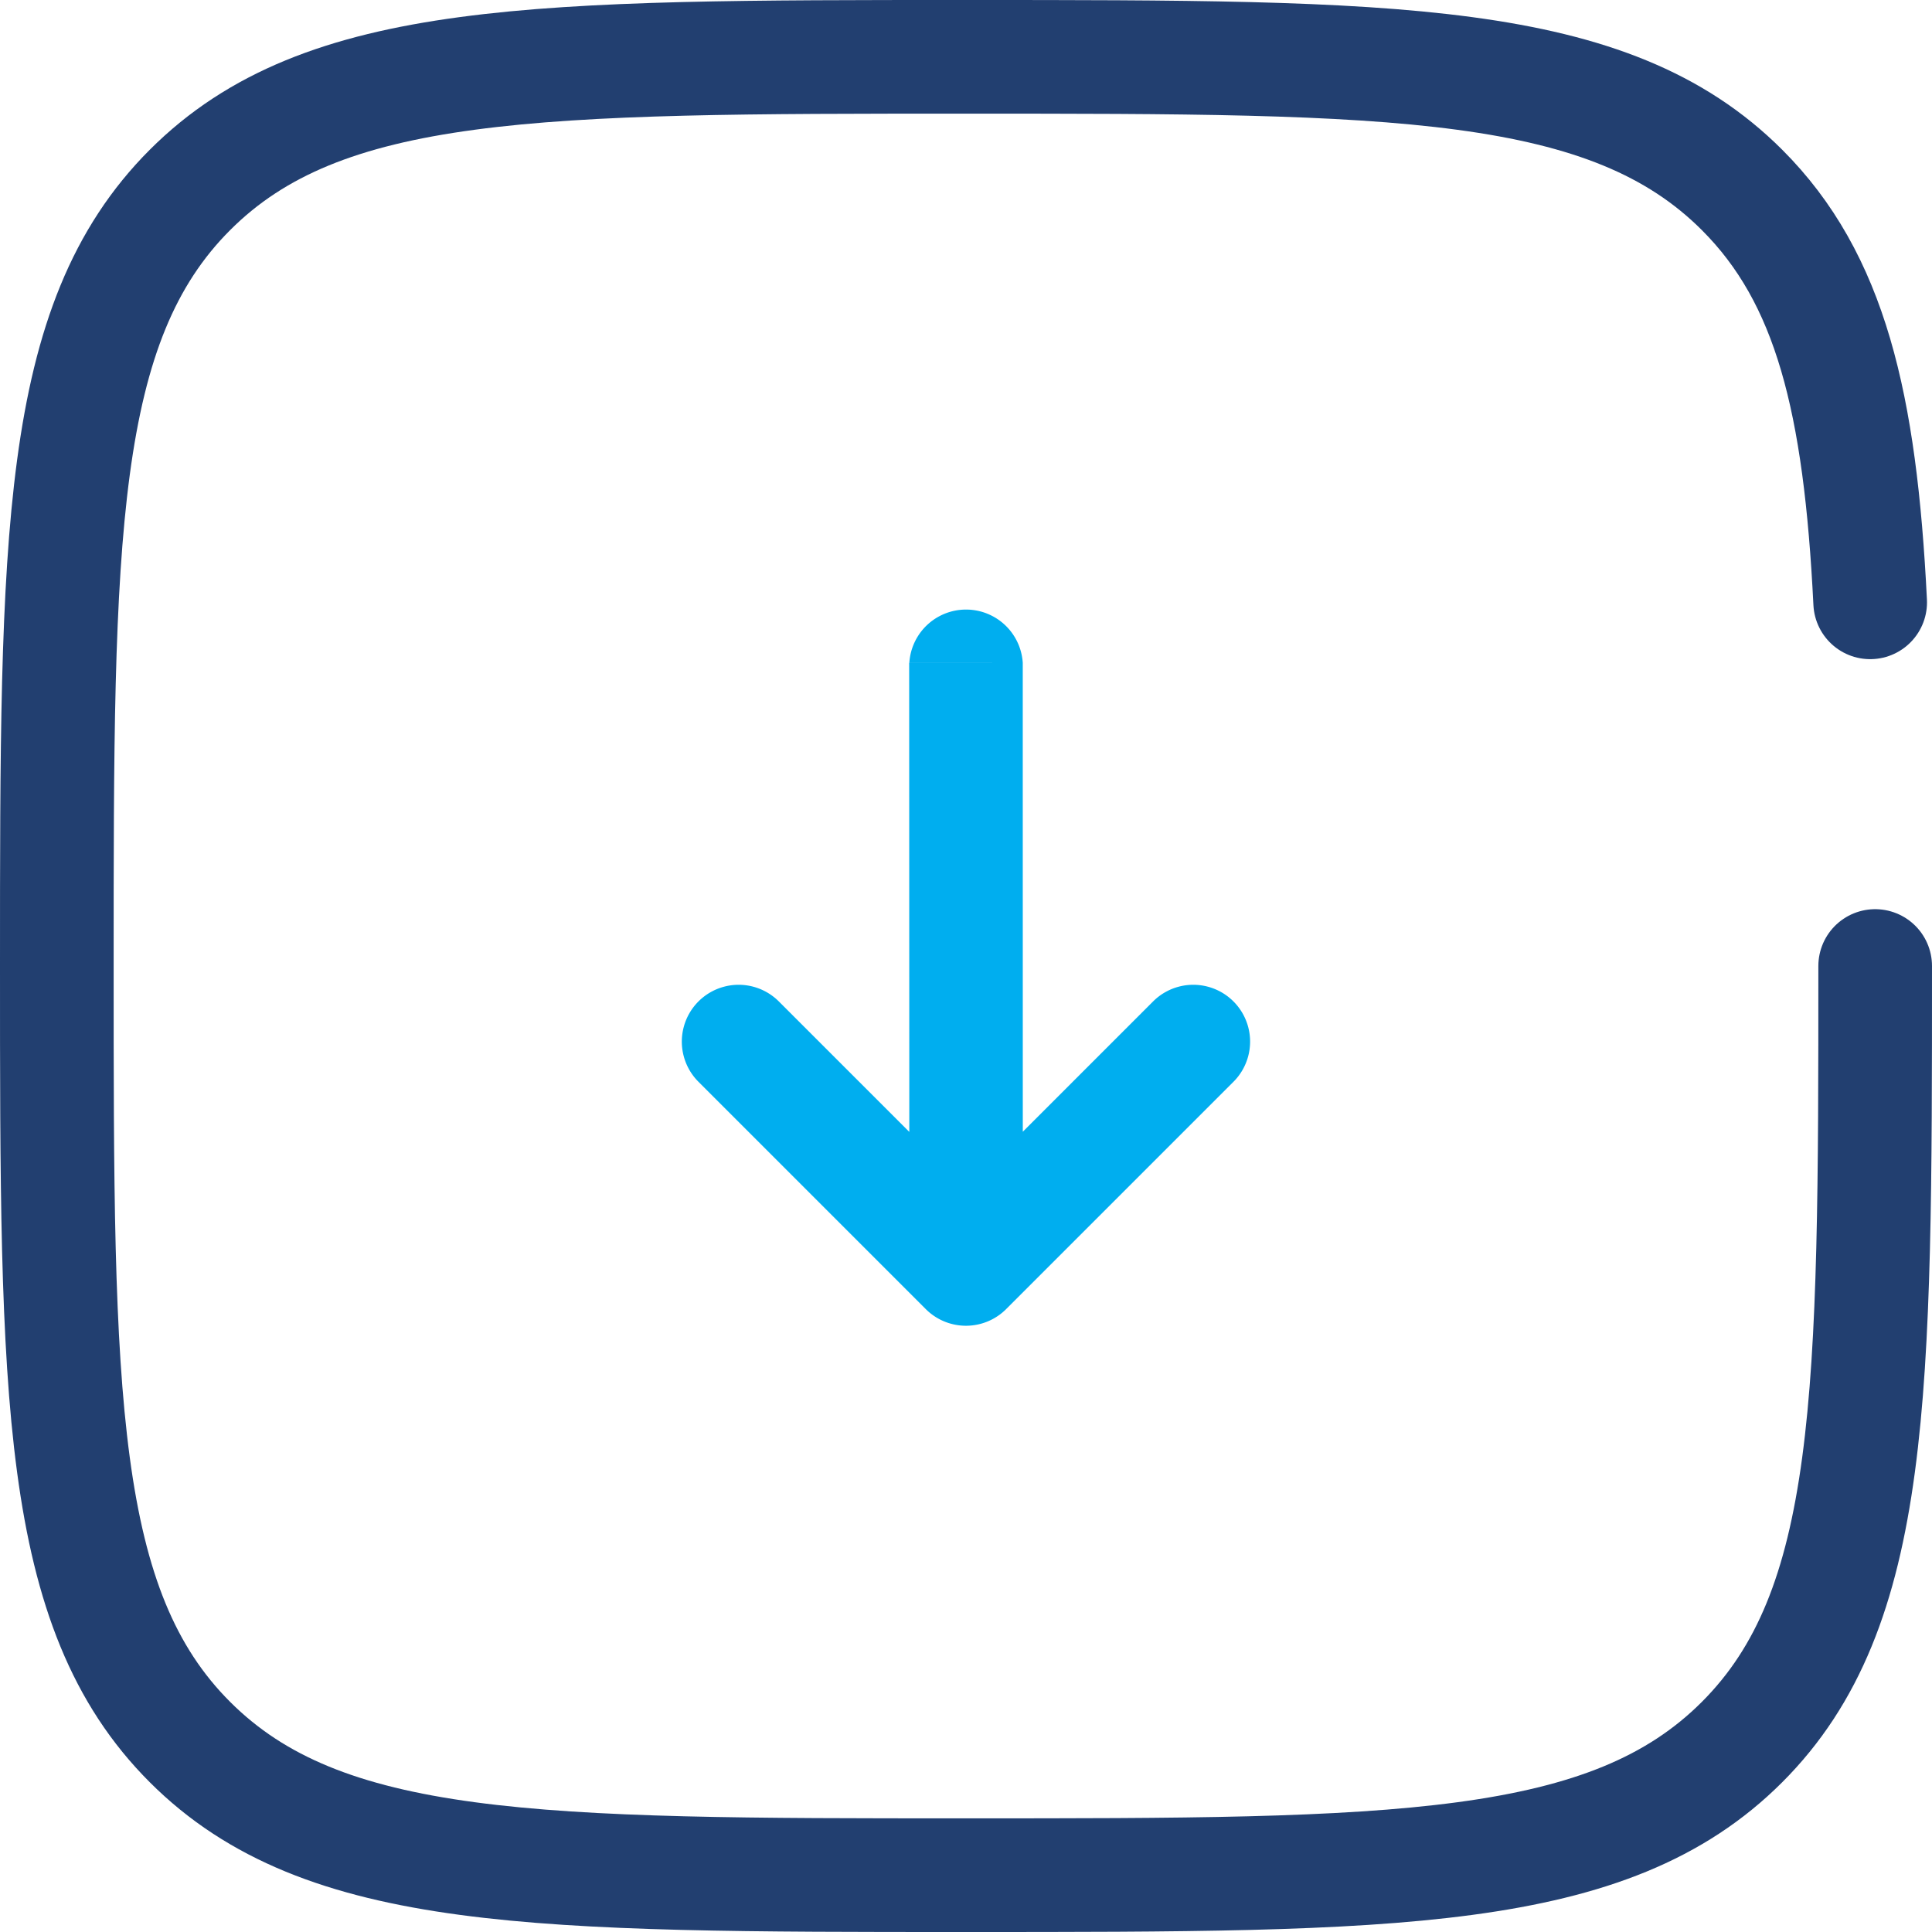 <svg xmlns="http://www.w3.org/2000/svg" width="25.5" height="25.5" viewBox="0 0 25.5 25.5">
  <g id="Group_51015" data-name="Group 51015" transform="translate(-4961.25 -691.25)">
    <path id="Path_48596" data-name="Path 48596" d="M17.3,83.358A.75.75,0,0,0,18.359,82.3Zm-5.127-6.187v-.75a.75.75,0,0,0-.75.75Zm4.243.75a.75.75,0,0,0,0-1.5Zm-4.993,3.493a.75.75,0,0,0,1.5,0Zm6.937.884L12.7,76.641,11.641,77.7,17.3,83.358Zm-6.187-4.377h4.243v-1.5H12.172Zm-.75-.75v4.243h1.5V77.171Z" transform="translate(4928.039 771.174) rotate(-135)" fill="#00aeef"/>
    <path id="Path_48597" data-name="Path 48597" d="M29,82c0,5.657,0,8.485-1.757,10.243S22.657,94,17,94,8.515,94,6.757,92.243,5,87.657,5,82s0-8.485,1.757-10.243S11.343,70,17,70s8.485,0,10.243,1.757c1.169,1.168,1.56,2.811,1.691,5.443" transform="translate(4957 622)" fill="none" stroke="#223f70" stroke-linecap="round" stroke-width="1.5"/>
  </g>
</svg>
